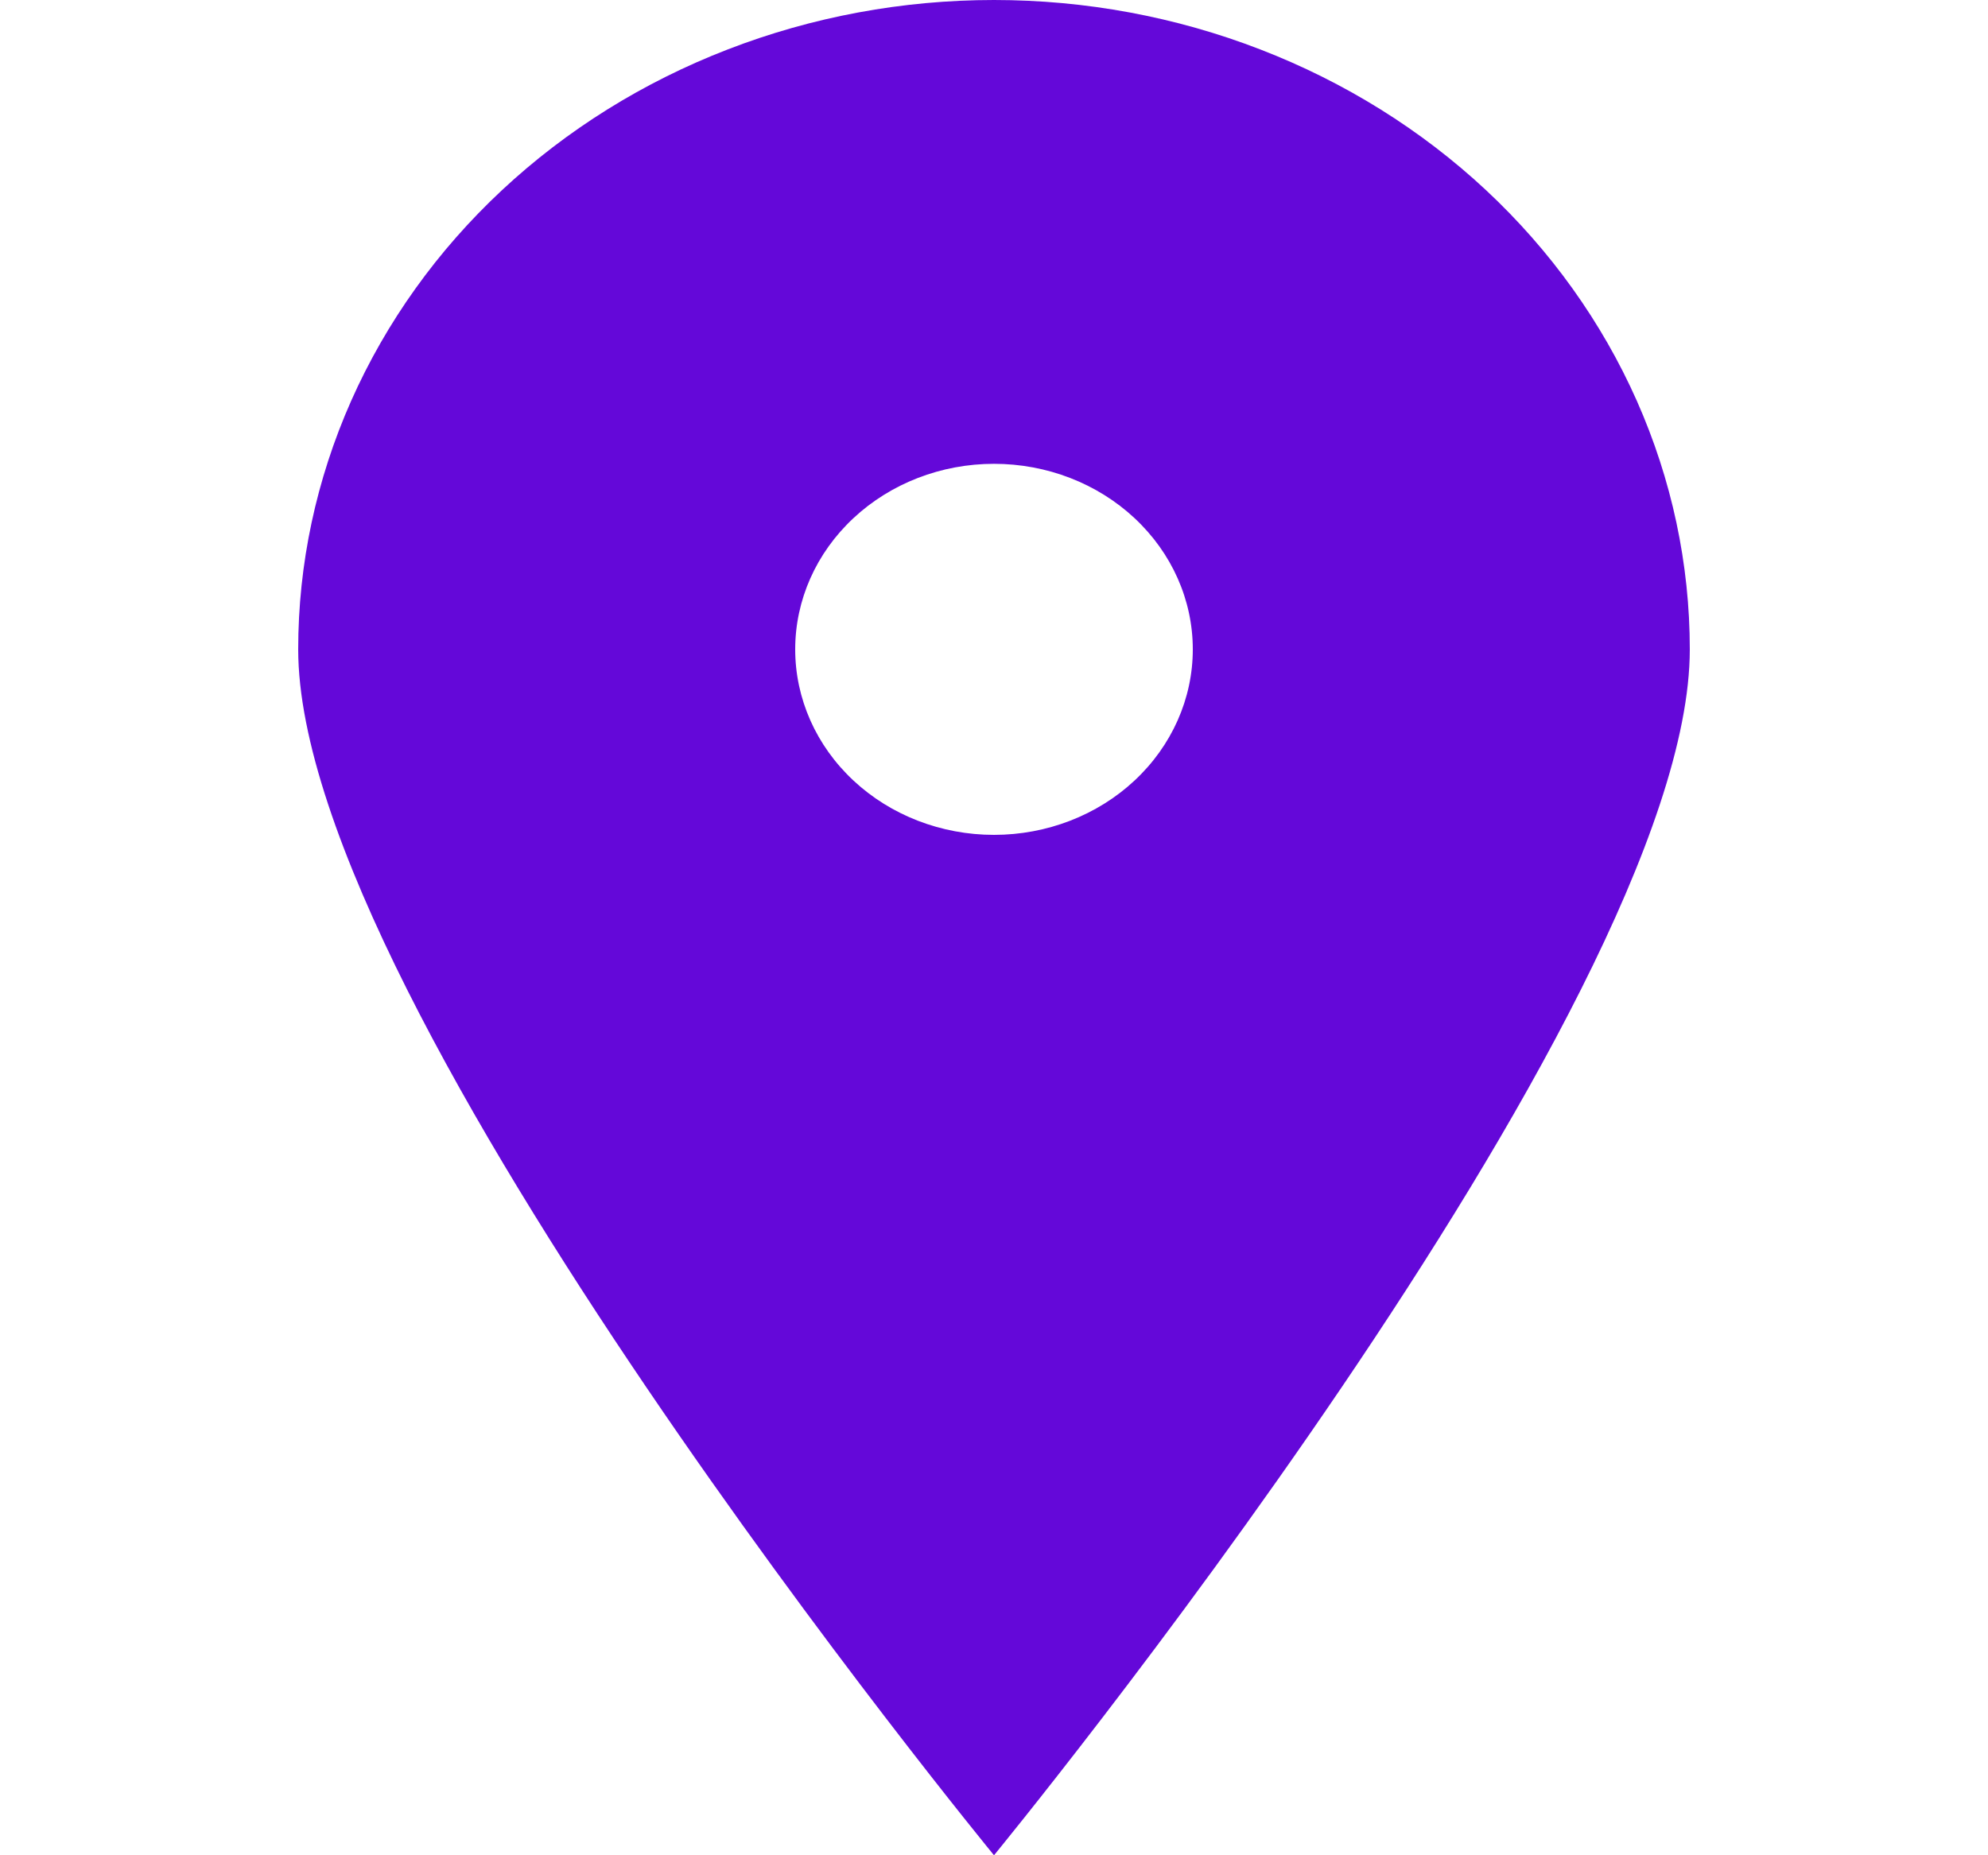<svg width="30" height="28" viewBox="0 0 30 28" fill="none" xmlns="http://www.w3.org/2000/svg">
<g clip-path="url(#clip0_108_55)">
<path d="M15 28C15 28 4.5 15.218 4.5 9.8C4.5 8.513 4.772 7.239 5.299 6.05C5.827 4.861 6.6 3.78 7.575 2.87C8.55 1.96 9.708 1.238 10.982 0.746C12.256 0.253 13.621 0 15 0C16.379 0 17.744 0.253 19.018 0.746C20.292 1.238 21.45 1.96 22.425 2.87C23.4 3.78 24.173 4.861 24.701 6.05C25.228 7.239 25.5 8.513 25.5 9.8C25.5 15.218 15 28 15 28ZM15 12.6C15.796 12.6 16.559 12.305 17.121 11.78C17.684 11.255 18 10.543 18 9.8C18 9.057 17.684 8.345 17.121 7.82C16.559 7.295 15.796 7 15 7C14.204 7 13.441 7.295 12.879 7.82C12.316 8.345 12 9.057 12 9.8C12 10.543 12.316 11.255 12.879 11.78C13.441 12.305 14.204 12.6 15 12.6Z" fill="#6408D9"/>
</g>
<defs>
<clipPath id="clip0_108_55">
<rect width="30" height="28" fill="white"/>
</clipPath>
</defs>
</svg>
